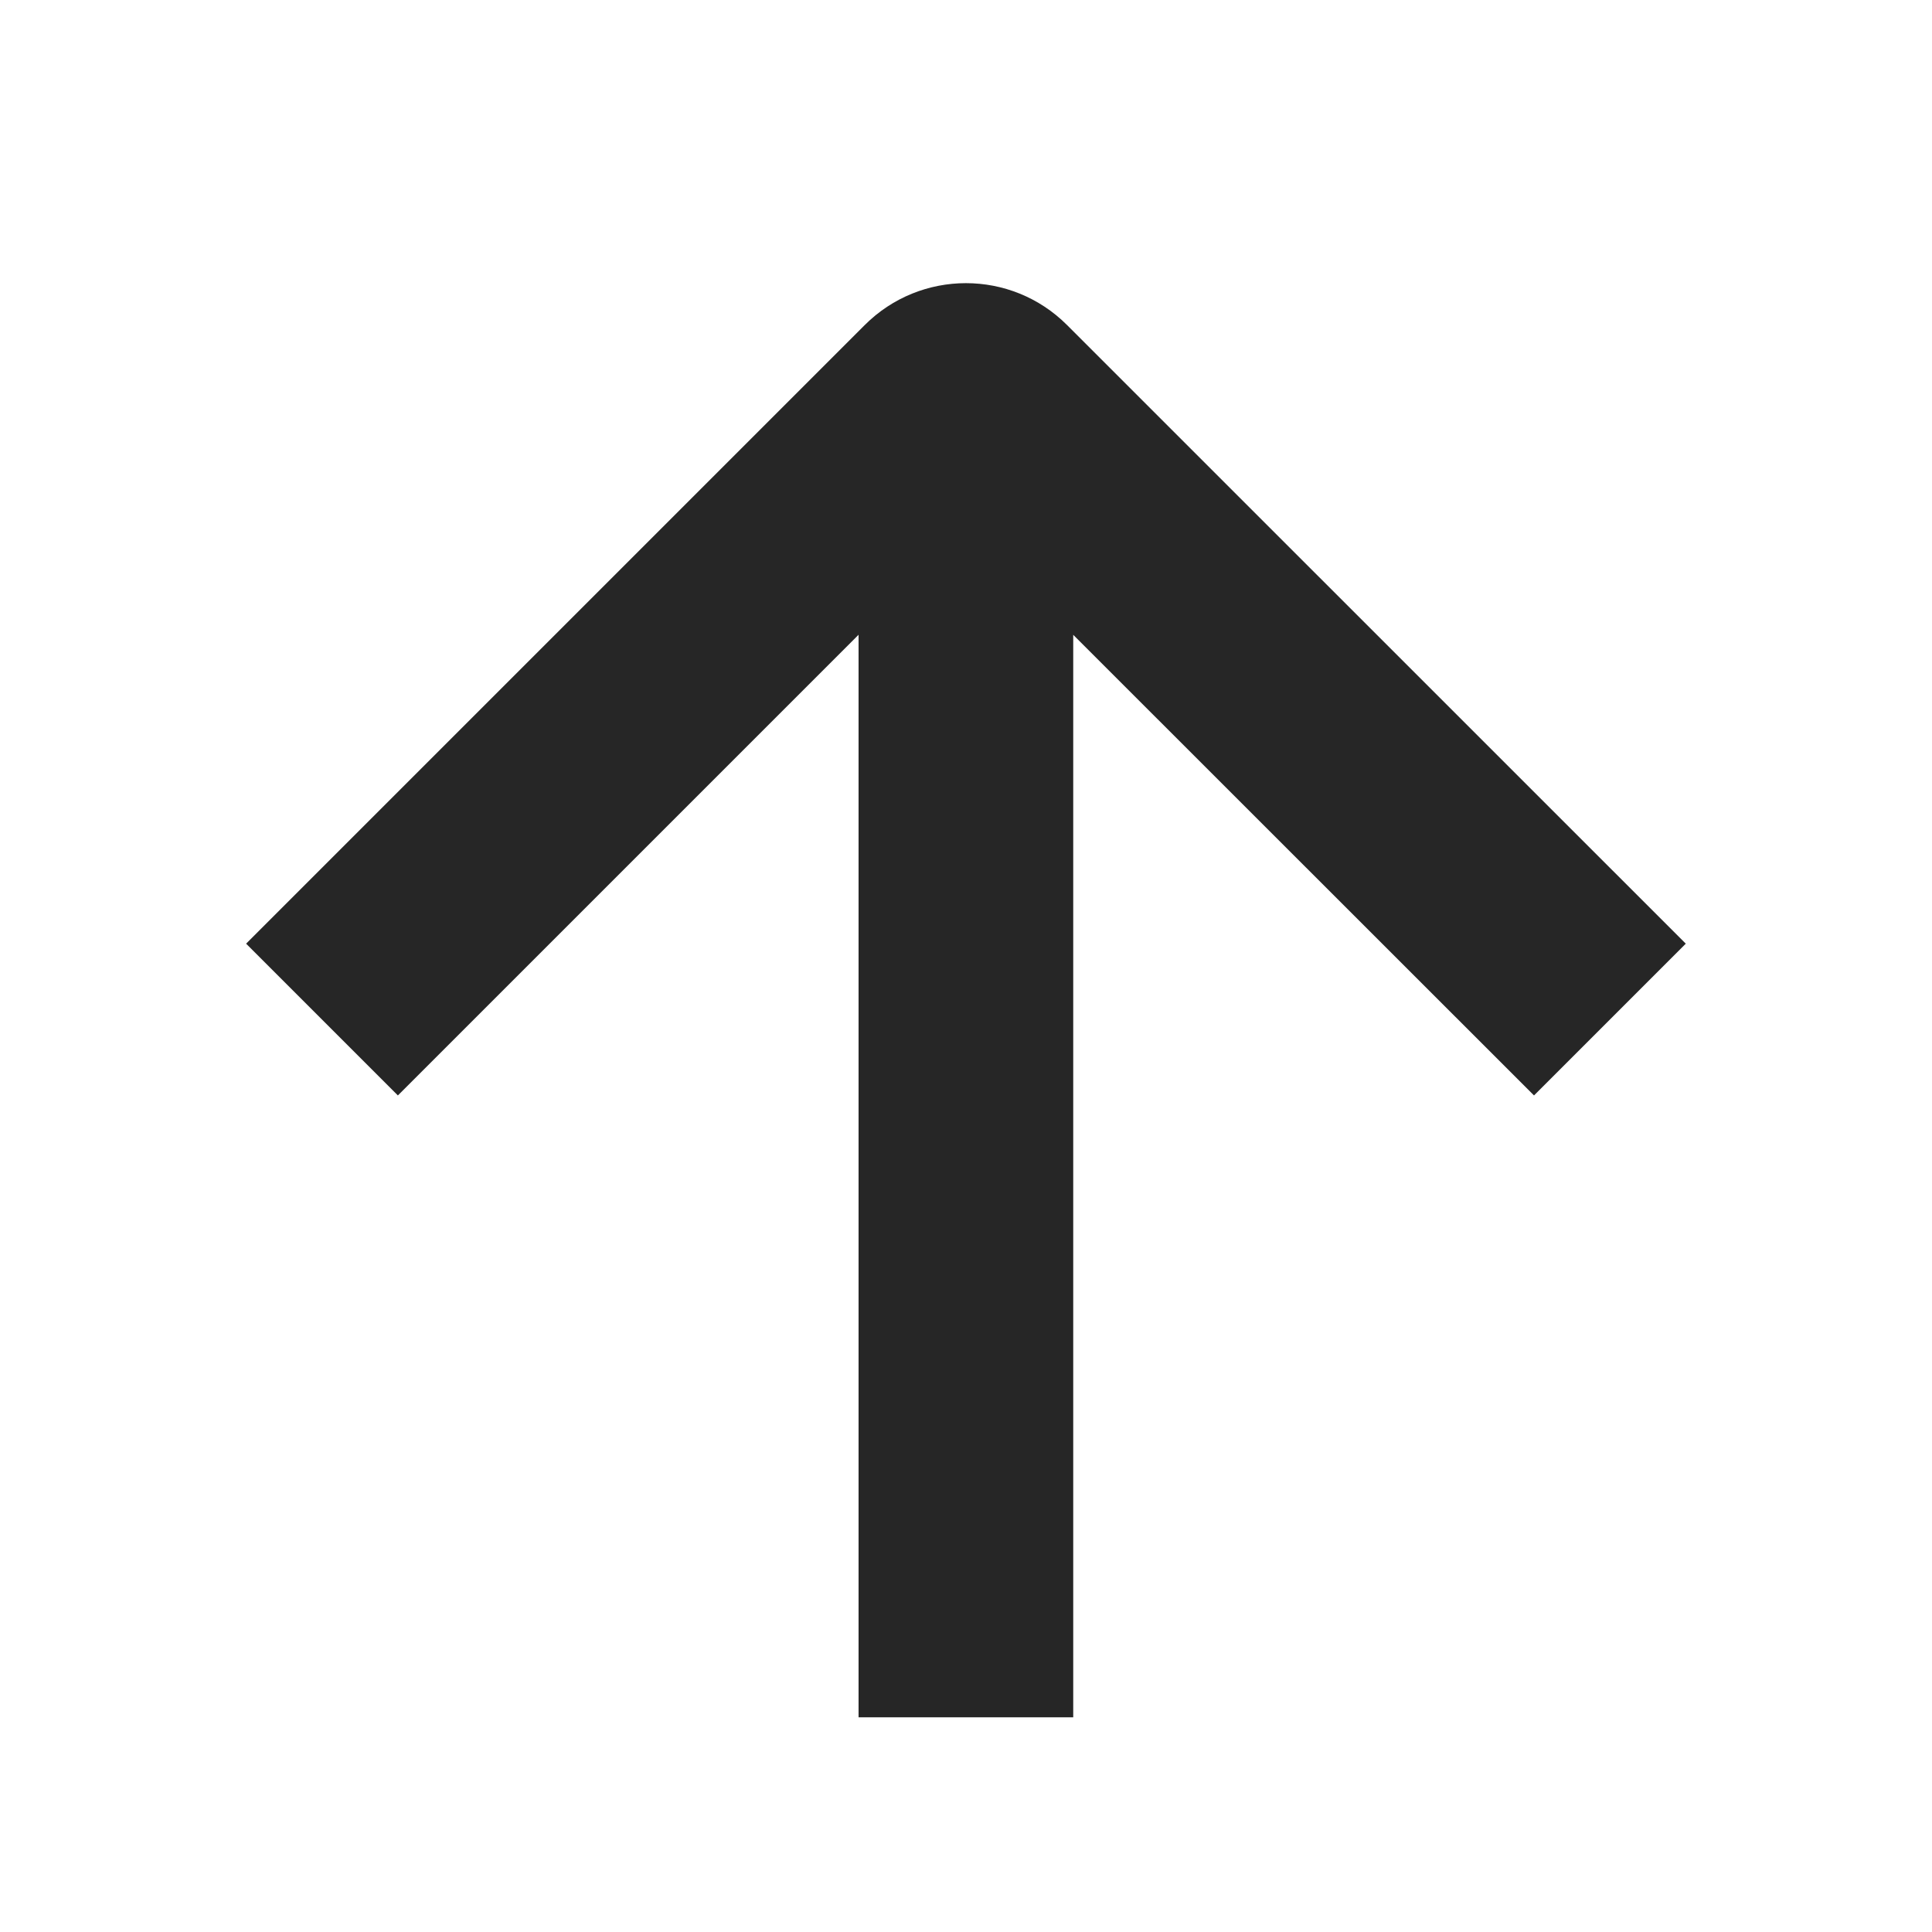 <svg width="18" height="18" viewBox="0 0 18 18" fill="none" xmlns="http://www.w3.org/2000/svg">
<path d="M9.234 3.736L9.941 3.028L9.234 3.736ZM8.763 3.736L9.47 4.443L8.763 3.736ZM15.706 8.792L9.941 3.028L8.527 4.443L14.292 10.206L15.706 8.792ZM8.056 3.029L2.293 8.792L3.707 10.206L9.47 4.443L8.056 3.029ZM7.999 4L7.999 16L9.999 16L9.999 4L7.999 4ZM9.941 3.028C9.421 2.508 8.577 2.508 8.056 3.029L9.47 4.443C9.21 4.703 8.788 4.703 8.527 4.443L9.941 3.028Z" fill="#262626"/>
</svg>
